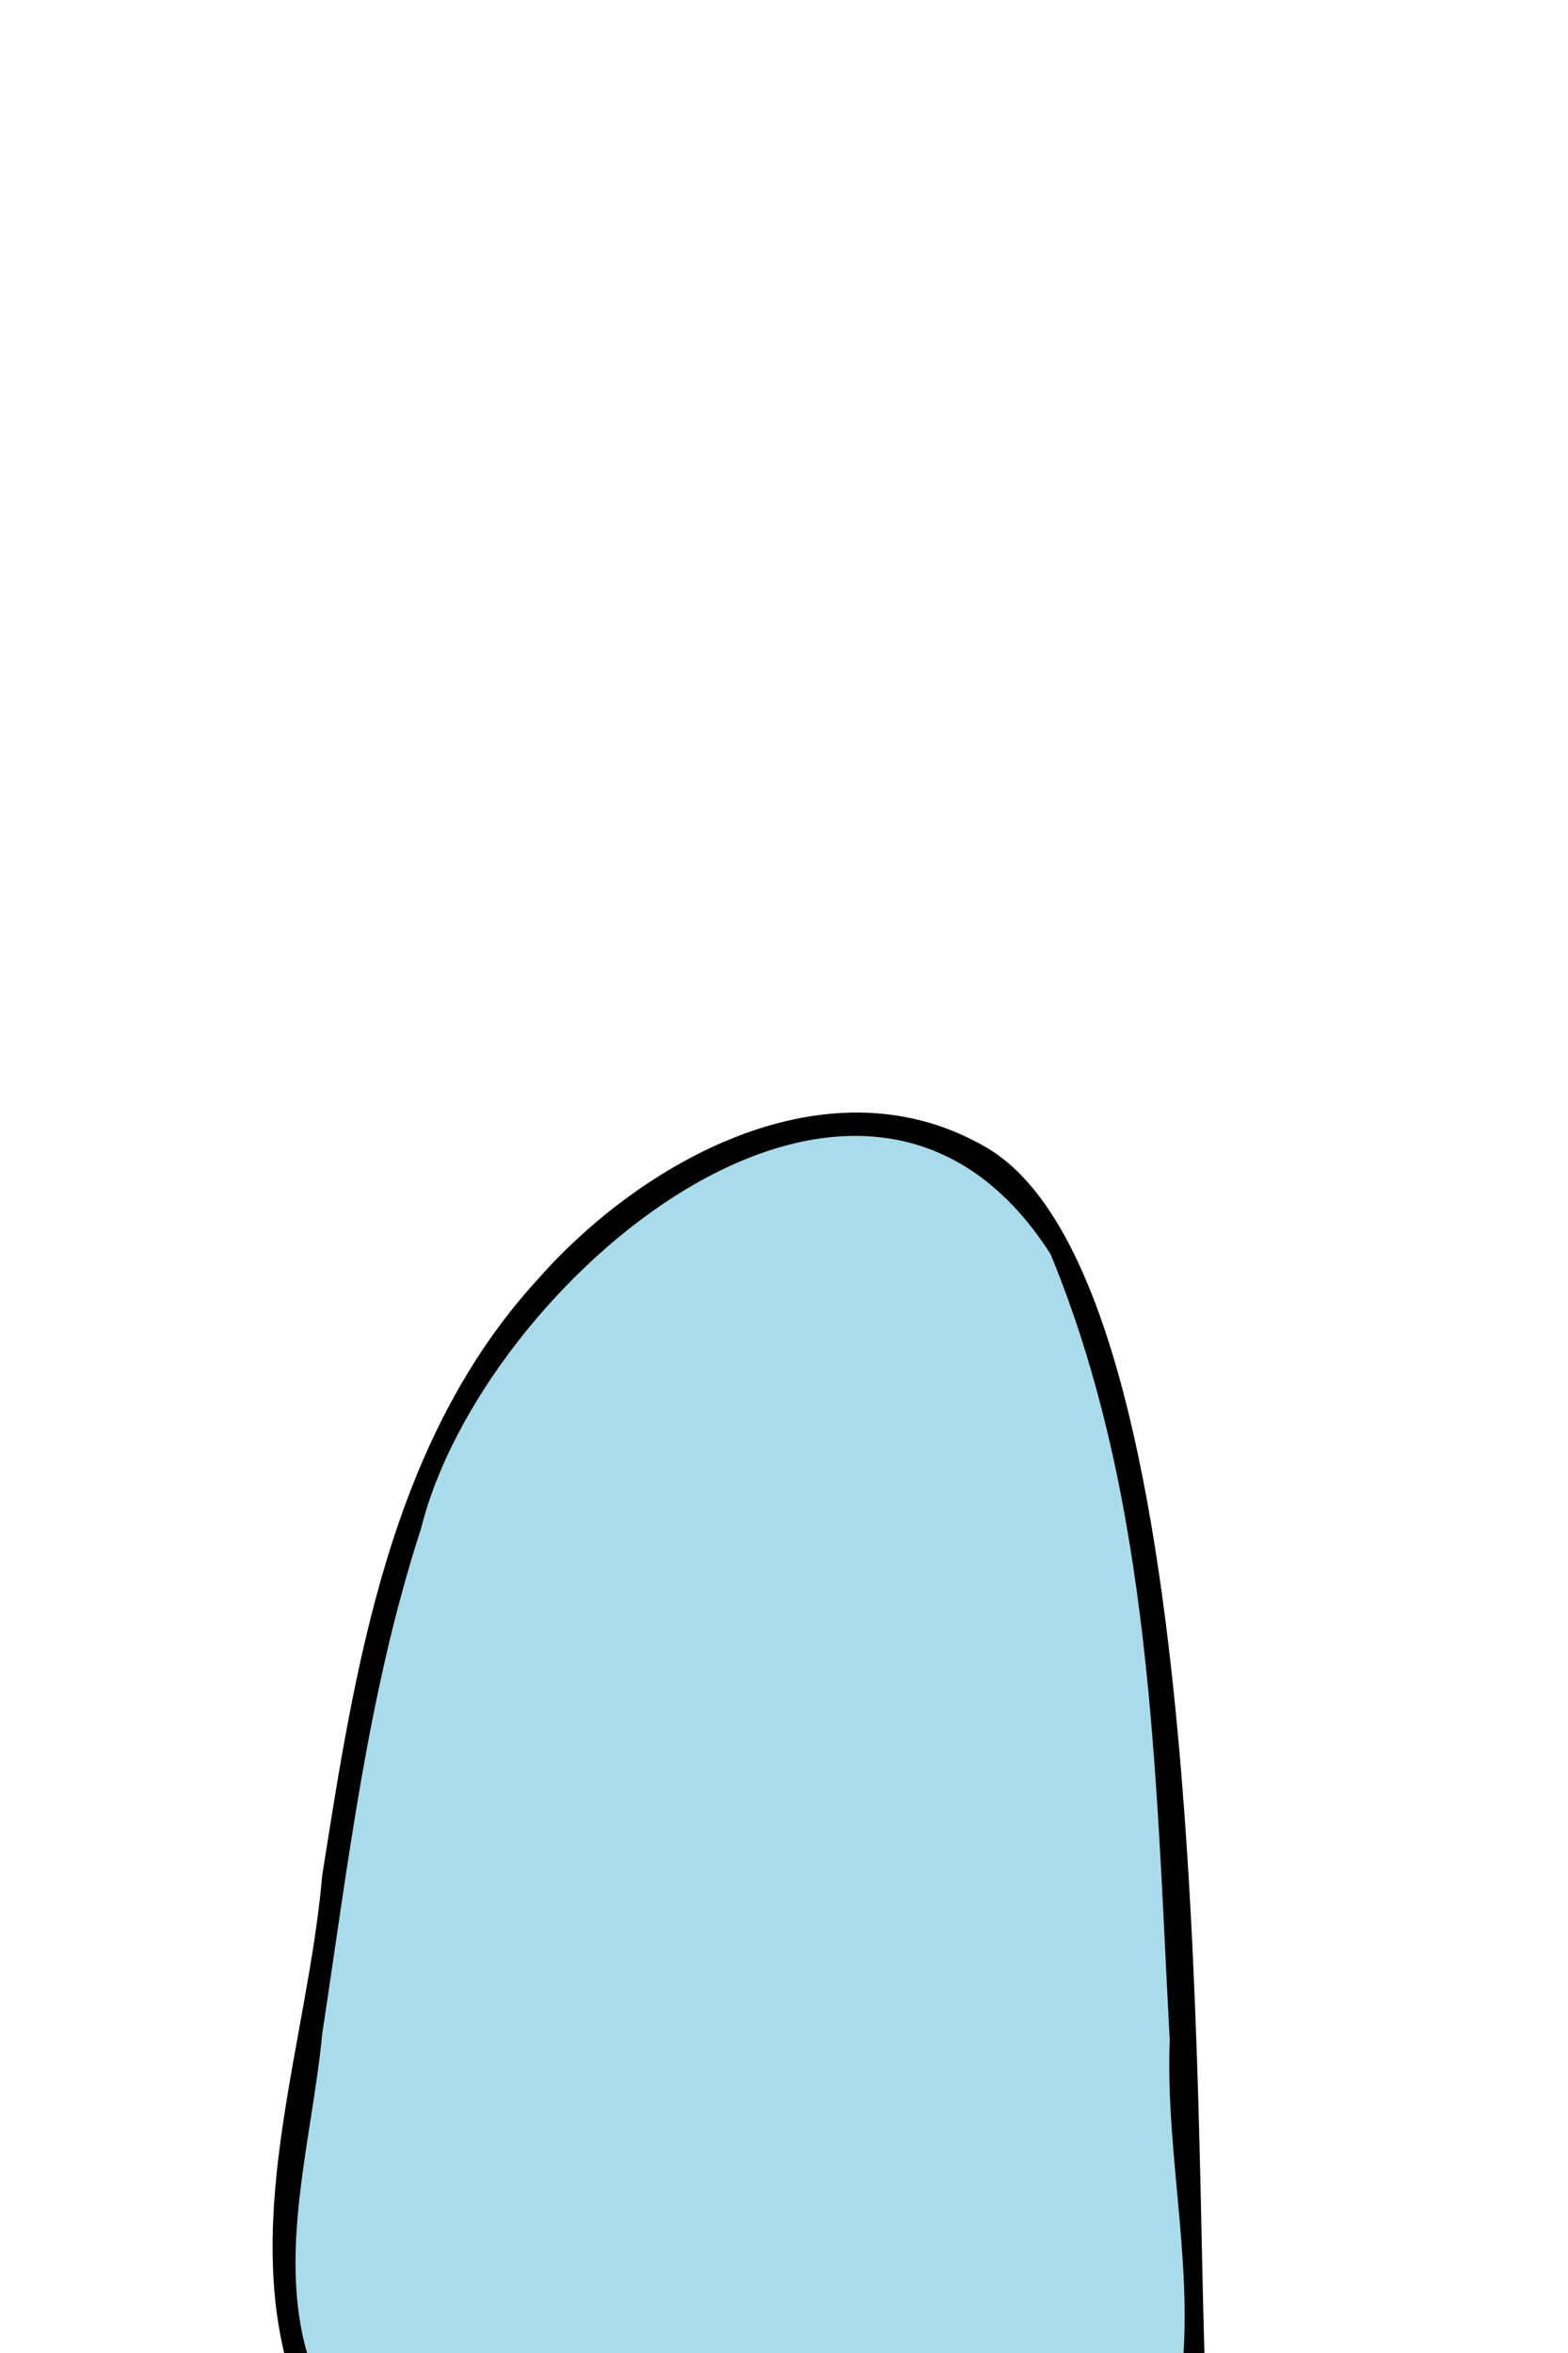 <?xml version="1.0" encoding="utf-8"?>
<!-- Generator: Adobe Illustrator 24.1.2, SVG Export Plug-In . SVG Version: 6.00 Build 0)  -->
<svg version="1.1" id="Layer_2_1_" xmlns="http://www.w3.org/2000/svg" xmlns:xlink="http://www.w3.org/1999/xlink" x="0px" y="0px"
	 viewBox="0 0 200 300" style="enable-background:new 0 0 200 300;" xml:space="preserve">
<style type="text/css">
	.st0{fill:#AADBEB;}
</style>
<g>
	<path class="st0" d="M38.3,302.1c-8-7.7,11.8-117.2,21.5-124.2c13.6-25.7,53.8-51.4,74.8-20.6c16.6,32.1,16,109.9,16.8,118.9
		c1.5,24.1,2.4,26.3-0.4,31.1C134.6,335.3,56.8,334.5,38.3,302.1z"/>
	<g>
		<path d="M39.6,301.4c-4.5-13.4,0.2-28.4,1.5-42.1c3.3-21.6,5.8-43.5,12.6-64.4c7.7-31.1,56.1-72.9,80.3-35
			c13,31.5,13.4,66.6,15.2,100.2c-0.6,15,3.5,30.4,1.2,45.1C131.3,336,58.5,331.8,39.6,301.4c-1-1.7-3.6-0.2-2.6,1.5
			c19.1,32.3,99.4,37.4,116.8,1.8c-1.5-33.7,0.9-143.3-28.7-158.8c-19.7-10.9-43.1,2-56.5,17.2c-18.9,20.6-23.3,49.4-27.5,76
			c-1.8,20.8-10.3,43.2-4.1,63.7C37.9,304.6,40.5,303.1,39.6,301.4z"/>
	</g>
</g>
</svg>
